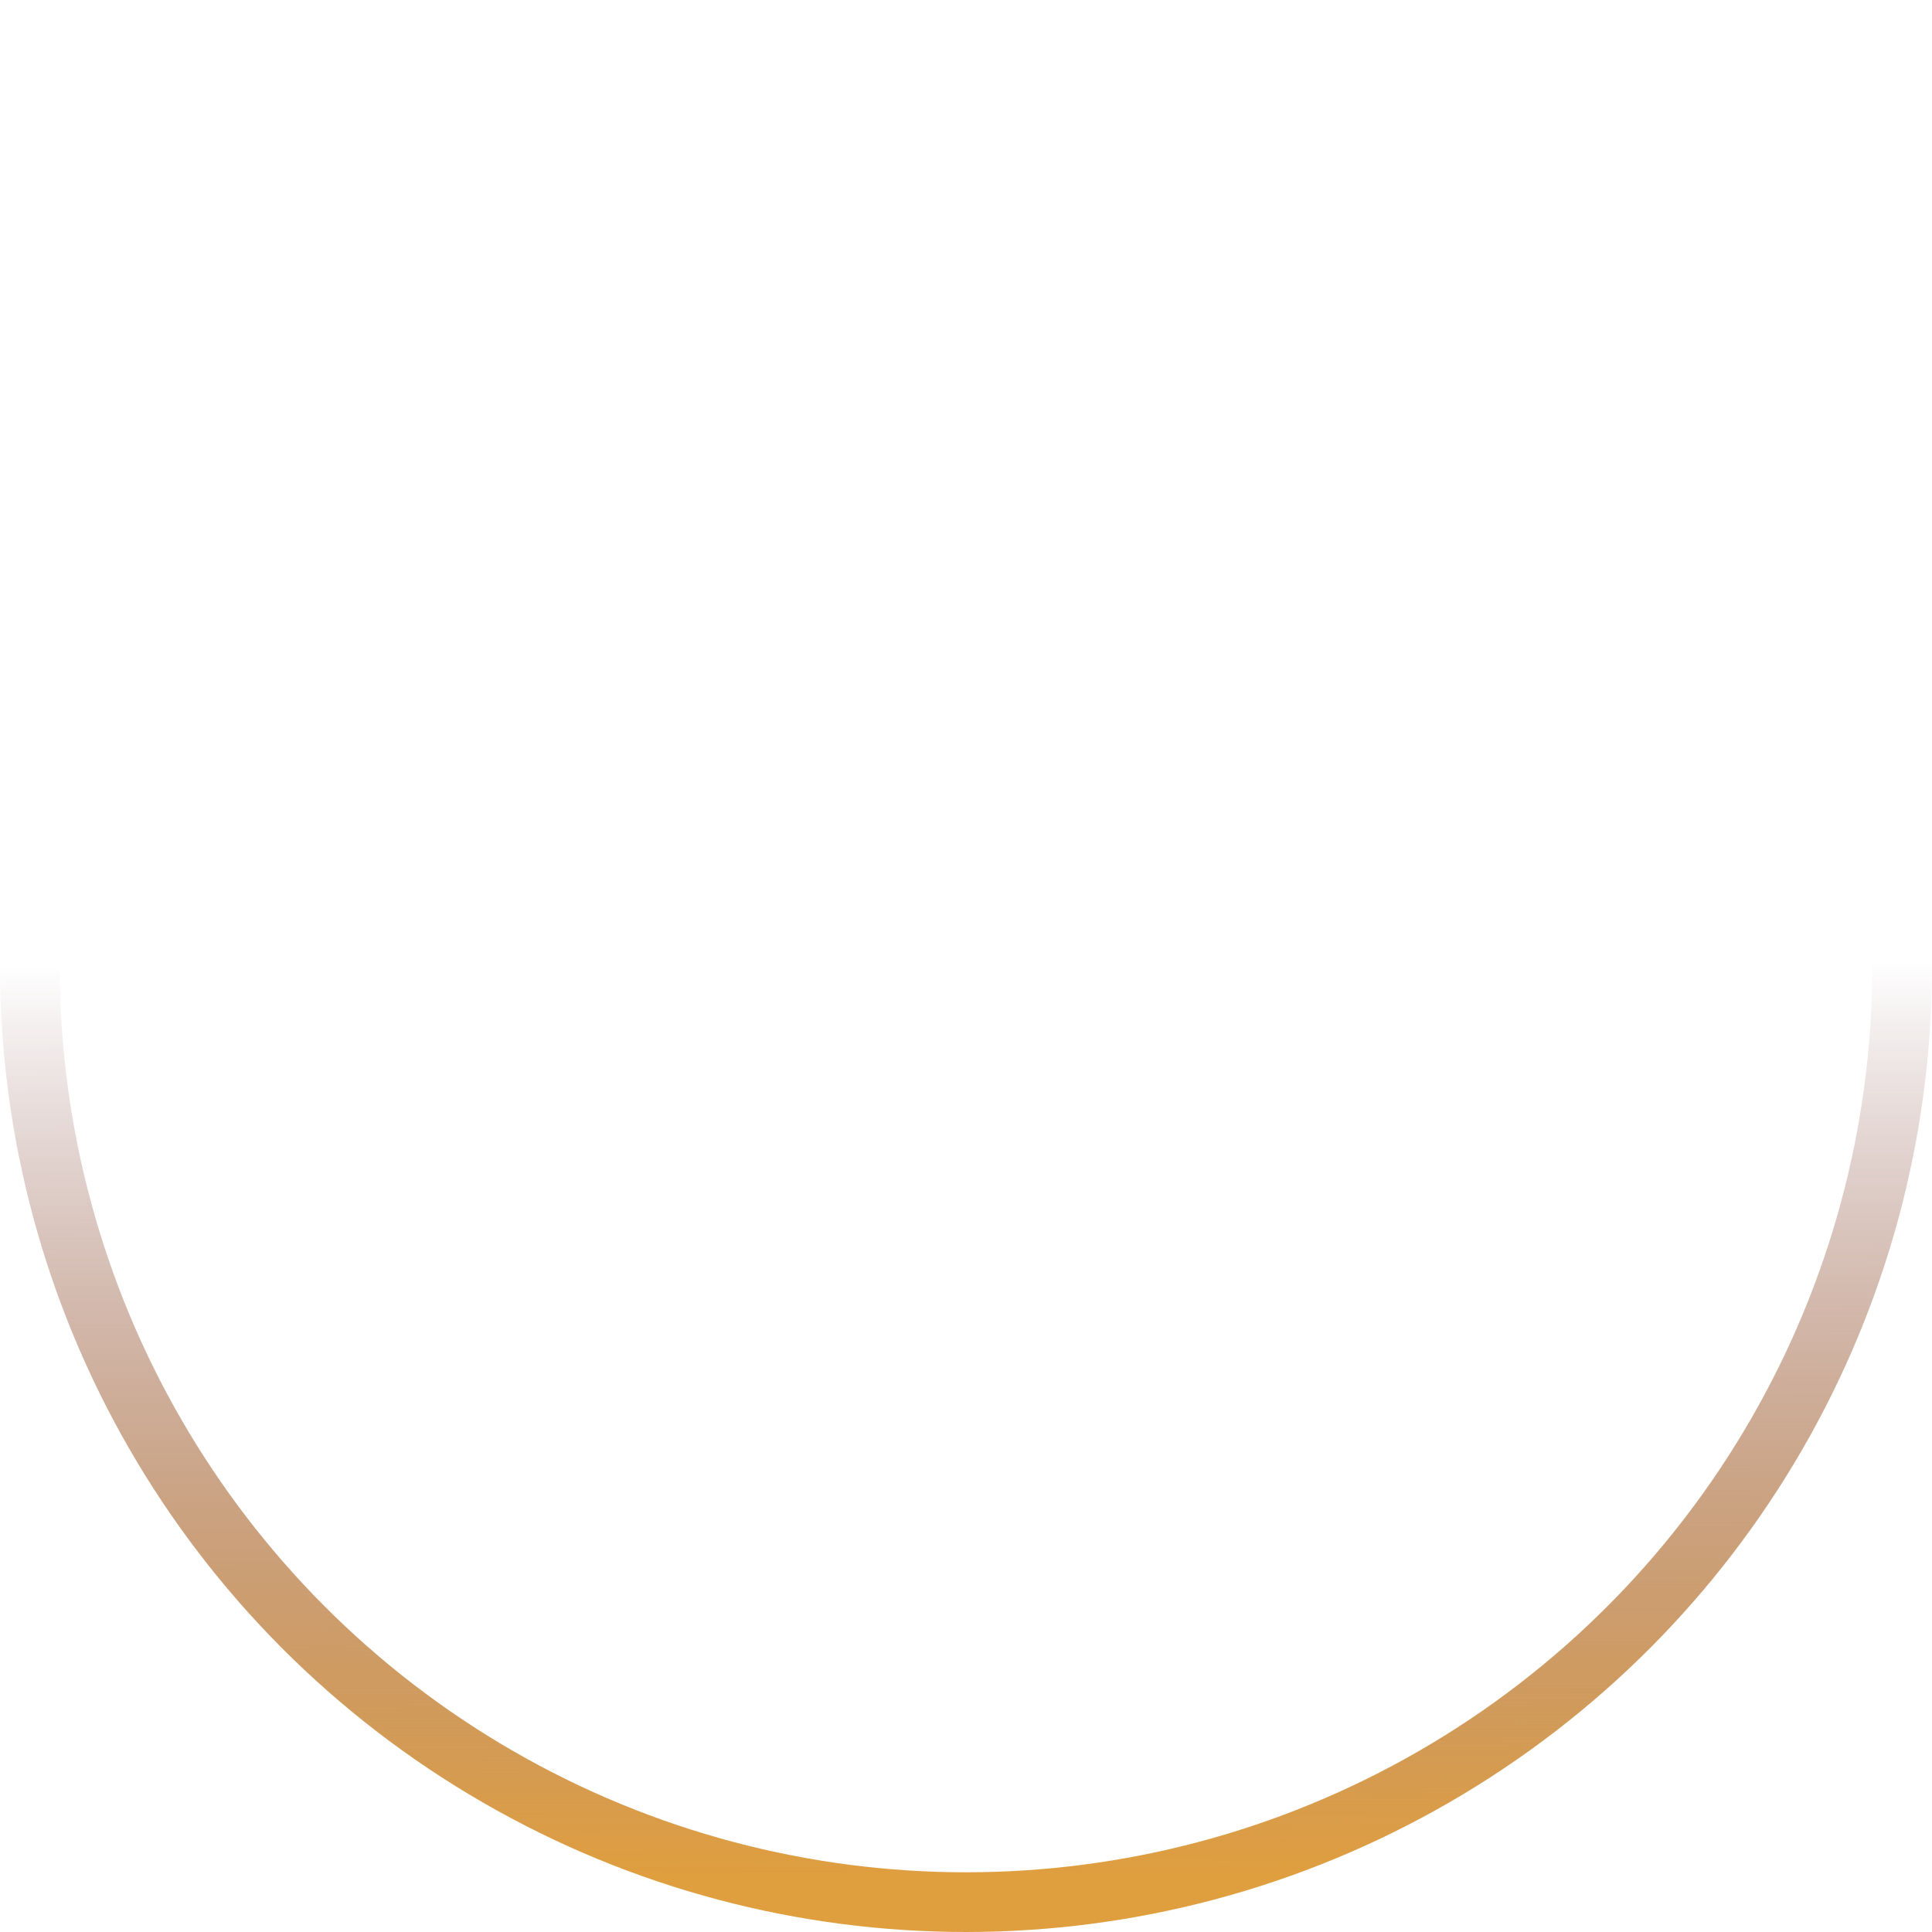 <svg viewBox="0 0 453 453" fill="none" xmlns="http://www.w3.org/2000/svg">
<circle cx="226.5" cy="226.5" r="219.5" stroke="url(#paint0_linear_8_3)" stroke-width="14"/>
<defs>
<linearGradient id="paint0_linear_8_3" x1="226" y1="226" x2="226.5" y2="446" gradientUnits="userSpaceOnUse">
<stop stop-color="#540B0E" stop-opacity="0"/>
<stop offset="0.979" stop-color="#E09F3E"/>
</linearGradient>
</defs>
</svg>
